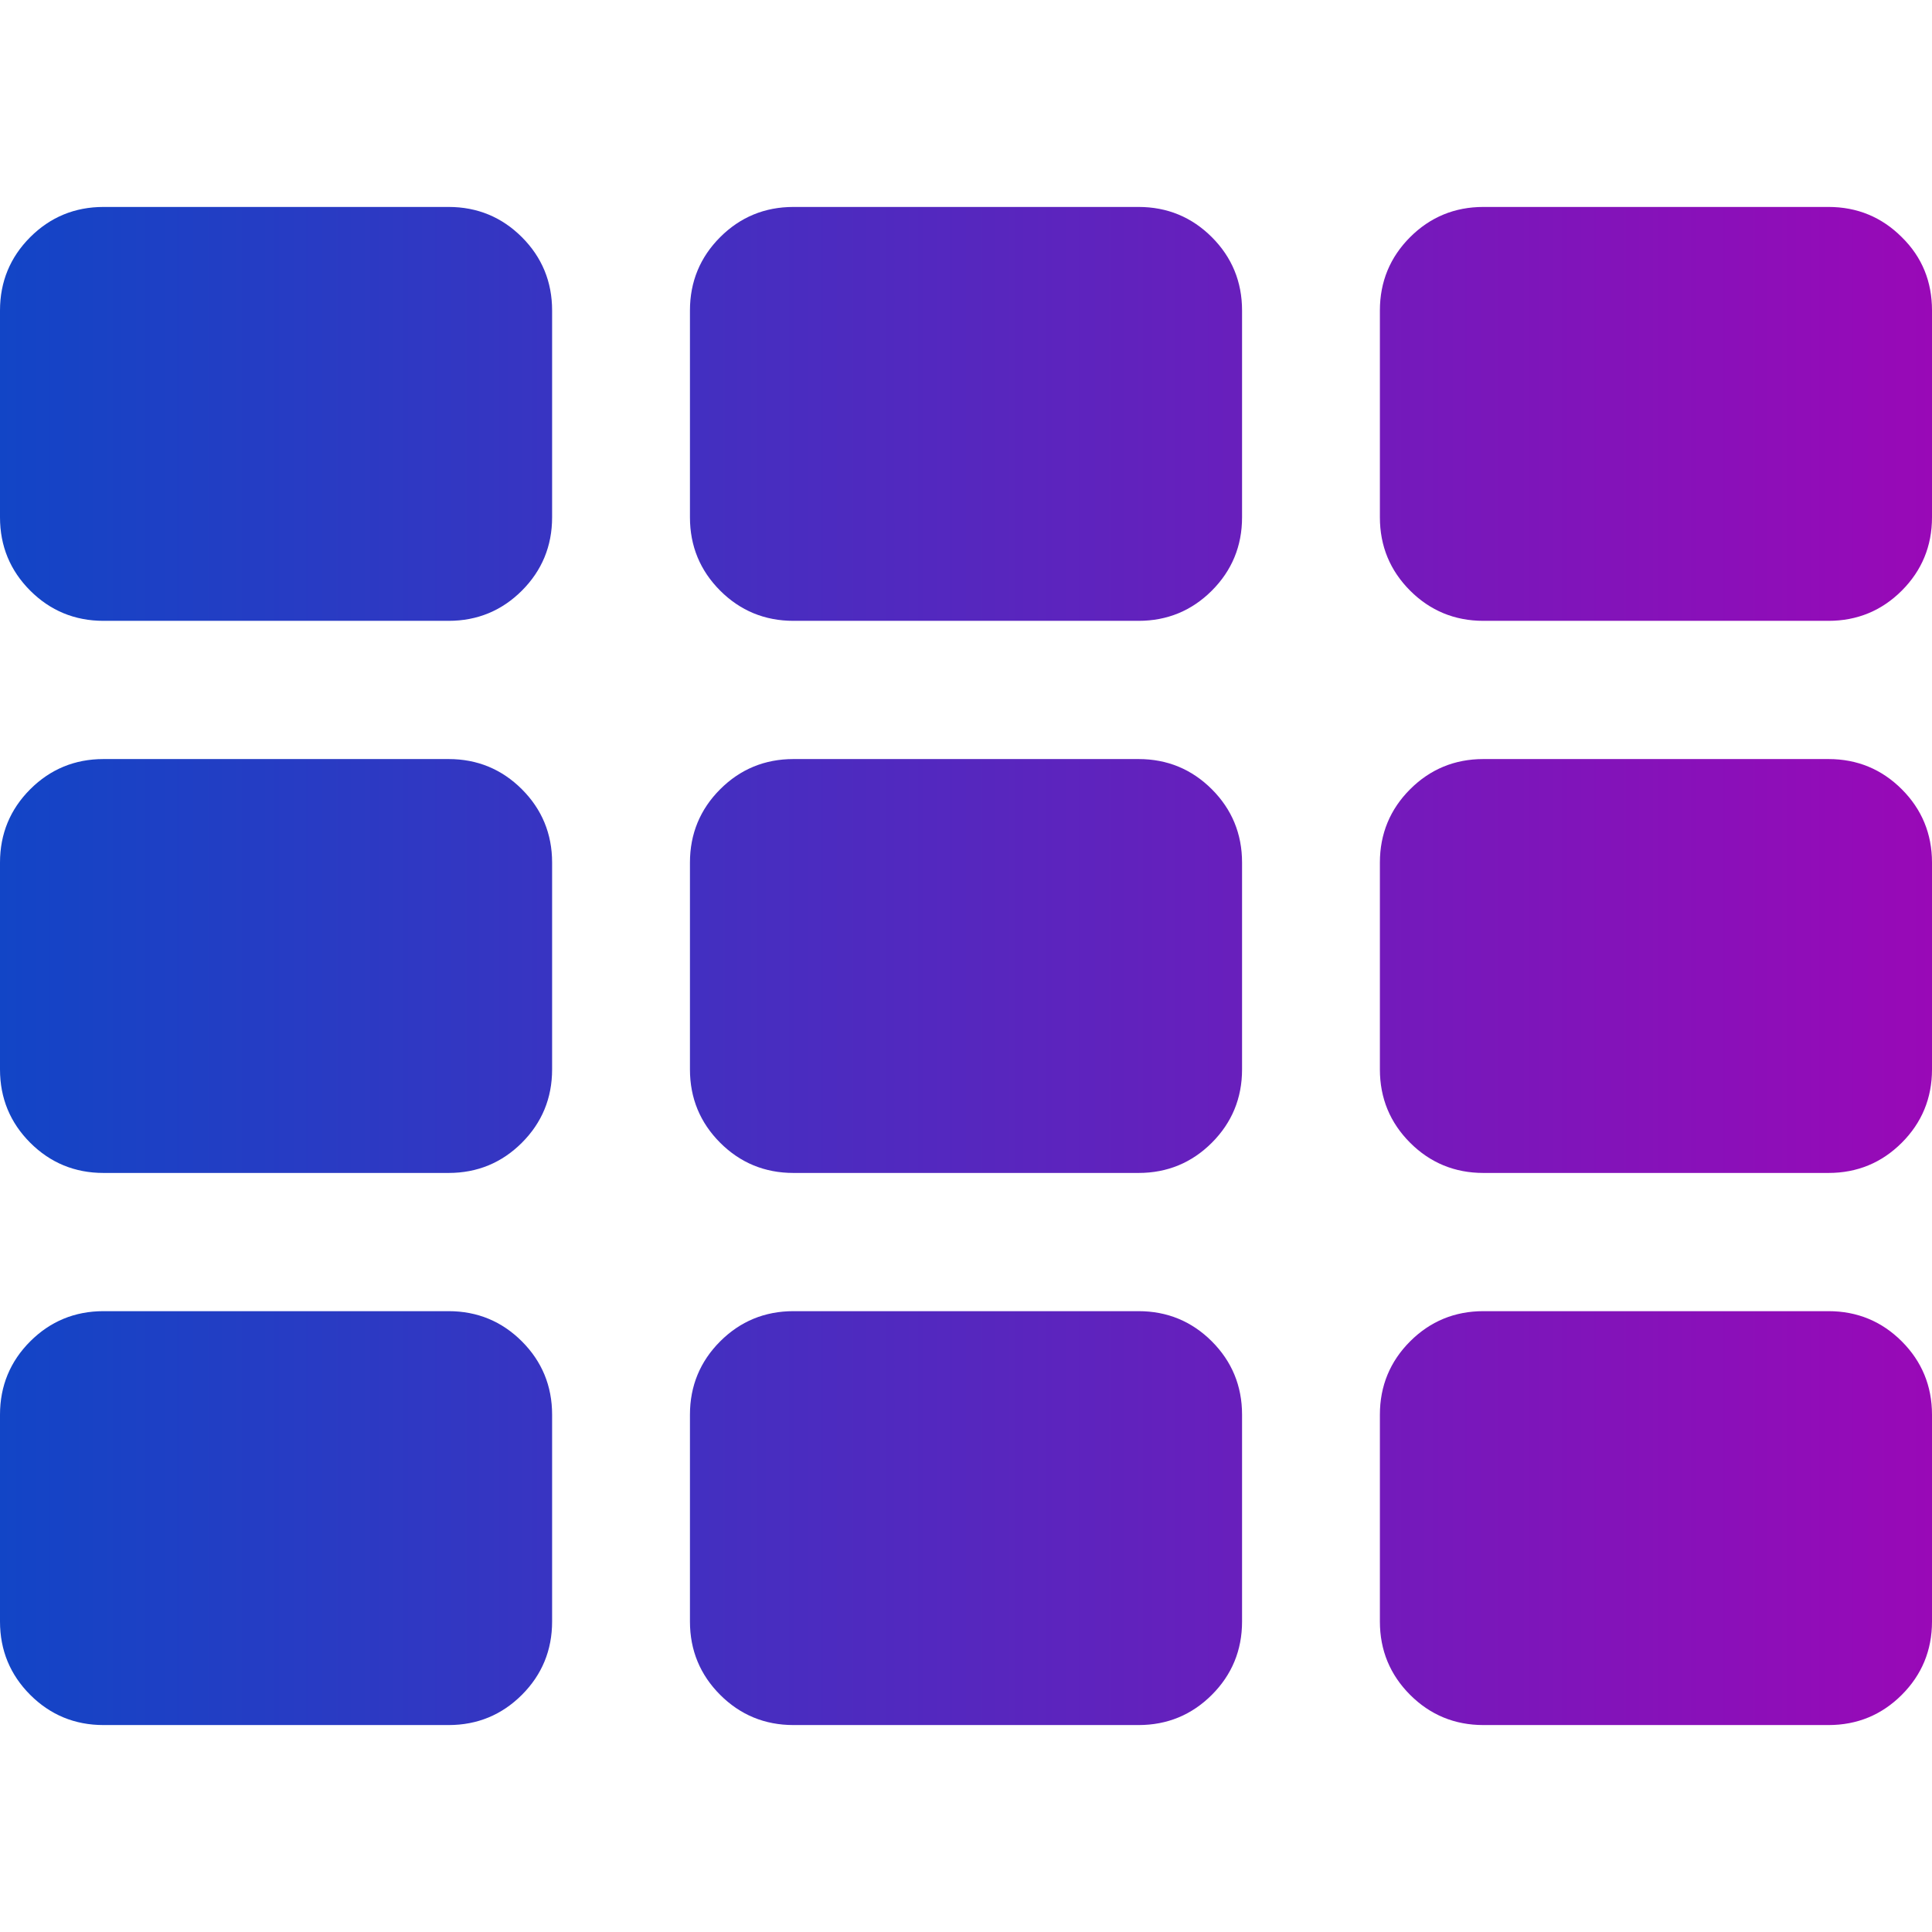 <?xml version="1.0" encoding="utf-8"?>
<!-- Generator: Adobe Illustrator 23.0.3, SVG Export Plug-In . SVG Version: 6.00 Build 0)  -->
<svg version="1.1" id="Capa_1" xmlns="http://www.w3.org/2000/svg" xmlns:xlink="http://www.w3.org/1999/xlink" x="0px" y="0px"
	 viewBox="0 0 511.6 511.6" style="enable-background:new 0 0 511.6 511.6;" xml:space="preserve">
<style type="text/css">
	.st0{fill:url(#SVGID_1_);}
</style>
<linearGradient id="SVGID_1_" gradientUnits="userSpaceOnUse" x1="0" y1="255.813" x2="511.626" y2="255.813">
	<stop  offset="0" style="stop-color:#1245C6"/>
	<stop  offset="1" style="stop-color:#9909B7"/>
</linearGradient>
<path class="st0" d="M301.5,347.2h-91.4c-7.6,0-14.1,2.7-19.4,8c-5.3,5.3-8,11.8-8,19.4v54.8c0,7.6,2.7,14.1,8,19.4
	c5.3,5.3,11.8,8,19.4,8h91.4c7.6,0,14.1-2.7,19.4-8c5.3-5.3,8-11.8,8-19.4v-54.8c0-7.6-2.7-14.1-8-19.4S309.1,347.2,301.5,347.2z
	 M118.8,347.2H27.4c-7.6,0-14.1,2.7-19.4,8c-5.3,5.3-8,11.8-8,19.4v54.8c0,7.6,2.7,14.1,8,19.4c5.3,5.3,11.8,8,19.4,8h91.4
	c7.6,0,14.1-2.7,19.4-8c5.3-5.3,8-11.8,8-19.4v-54.8c0-7.6-2.7-14.1-8-19.4S126.4,347.2,118.8,347.2z M118.8,54.8H27.4
	c-7.6,0-14.1,2.7-19.4,8c-5.3,5.3-8,11.8-8,19.4V137c0,7.6,2.7,14.1,8,19.4c5.3,5.3,11.8,8,19.4,8h91.4c7.6,0,14.1-2.7,19.4-8
	s8-11.8,8-19.4V82.2c0-7.6-2.7-14.1-8-19.4C132.9,57.5,126.4,54.8,118.8,54.8z M301.5,201h-91.4c-7.6,0-14.1,2.7-19.4,8
	s-8,11.8-8,19.4v54.8c0,7.6,2.7,14.1,8,19.4c5.3,5.3,11.8,8,19.4,8h91.4c7.6,0,14.1-2.7,19.4-8c5.3-5.3,8-11.8,8-19.4v-54.8
	c0-7.6-2.7-14.1-8-19.4S309.1,201,301.5,201z M118.8,201H27.4c-7.6,0-14.1,2.7-19.4,8c-5.3,5.3-8,11.8-8,19.4v54.8
	c0,7.6,2.7,14.1,8,19.4c5.3,5.3,11.8,8,19.4,8h91.4c7.6,0,14.1-2.7,19.4-8c5.3-5.3,8-11.8,8-19.4v-54.8c0-7.6-2.7-14.1-8-19.4
	S126.4,201,118.8,201z M503.6,62.8c-5.3-5.3-11.8-8-19.4-8h-91.4c-7.6,0-14.1,2.7-19.4,8c-5.3,5.3-8,11.8-8,19.4V137
	c0,7.6,2.7,14.1,8,19.4c5.3,5.3,11.8,8,19.4,8h91.4c7.6,0,14.1-2.7,19.4-8s8-11.8,8-19.4V82.2C511.6,74.6,509,68.1,503.6,62.8z
	 M301.5,54.8h-91.4c-7.6,0-14.1,2.7-19.4,8s-8,11.8-8,19.4V137c0,7.6,2.7,14.1,8,19.4c5.3,5.3,11.8,8,19.4,8h91.4
	c7.6,0,14.1-2.7,19.4-8c5.3-5.3,8-11.8,8-19.4V82.2c0-7.6-2.7-14.1-8-19.4C315.6,57.5,309.1,54.8,301.5,54.8z M484.2,201h-91.4
	c-7.6,0-14.1,2.7-19.4,8c-5.3,5.3-8,11.8-8,19.4v54.8c0,7.6,2.7,14.1,8,19.4c5.3,5.3,11.8,8,19.4,8h91.4c7.6,0,14.1-2.7,19.4-8
	c5.3-5.3,8-11.8,8-19.4v-54.8c0-7.6-2.7-14.1-8-19.4C498.3,203.7,491.8,201,484.2,201z M484.2,347.2h-91.4c-7.6,0-14.1,2.7-19.4,8
	c-5.3,5.3-8,11.8-8,19.4v54.8c0,7.6,2.7,14.1,8,19.4c5.3,5.3,11.8,8,19.4,8h91.4c7.6,0,14.1-2.7,19.4-8c5.3-5.3,8-11.8,8-19.4v-54.8
	c0-7.6-2.7-14.1-8-19.4S491.8,347.2,484.2,347.2z"/>
</svg>

